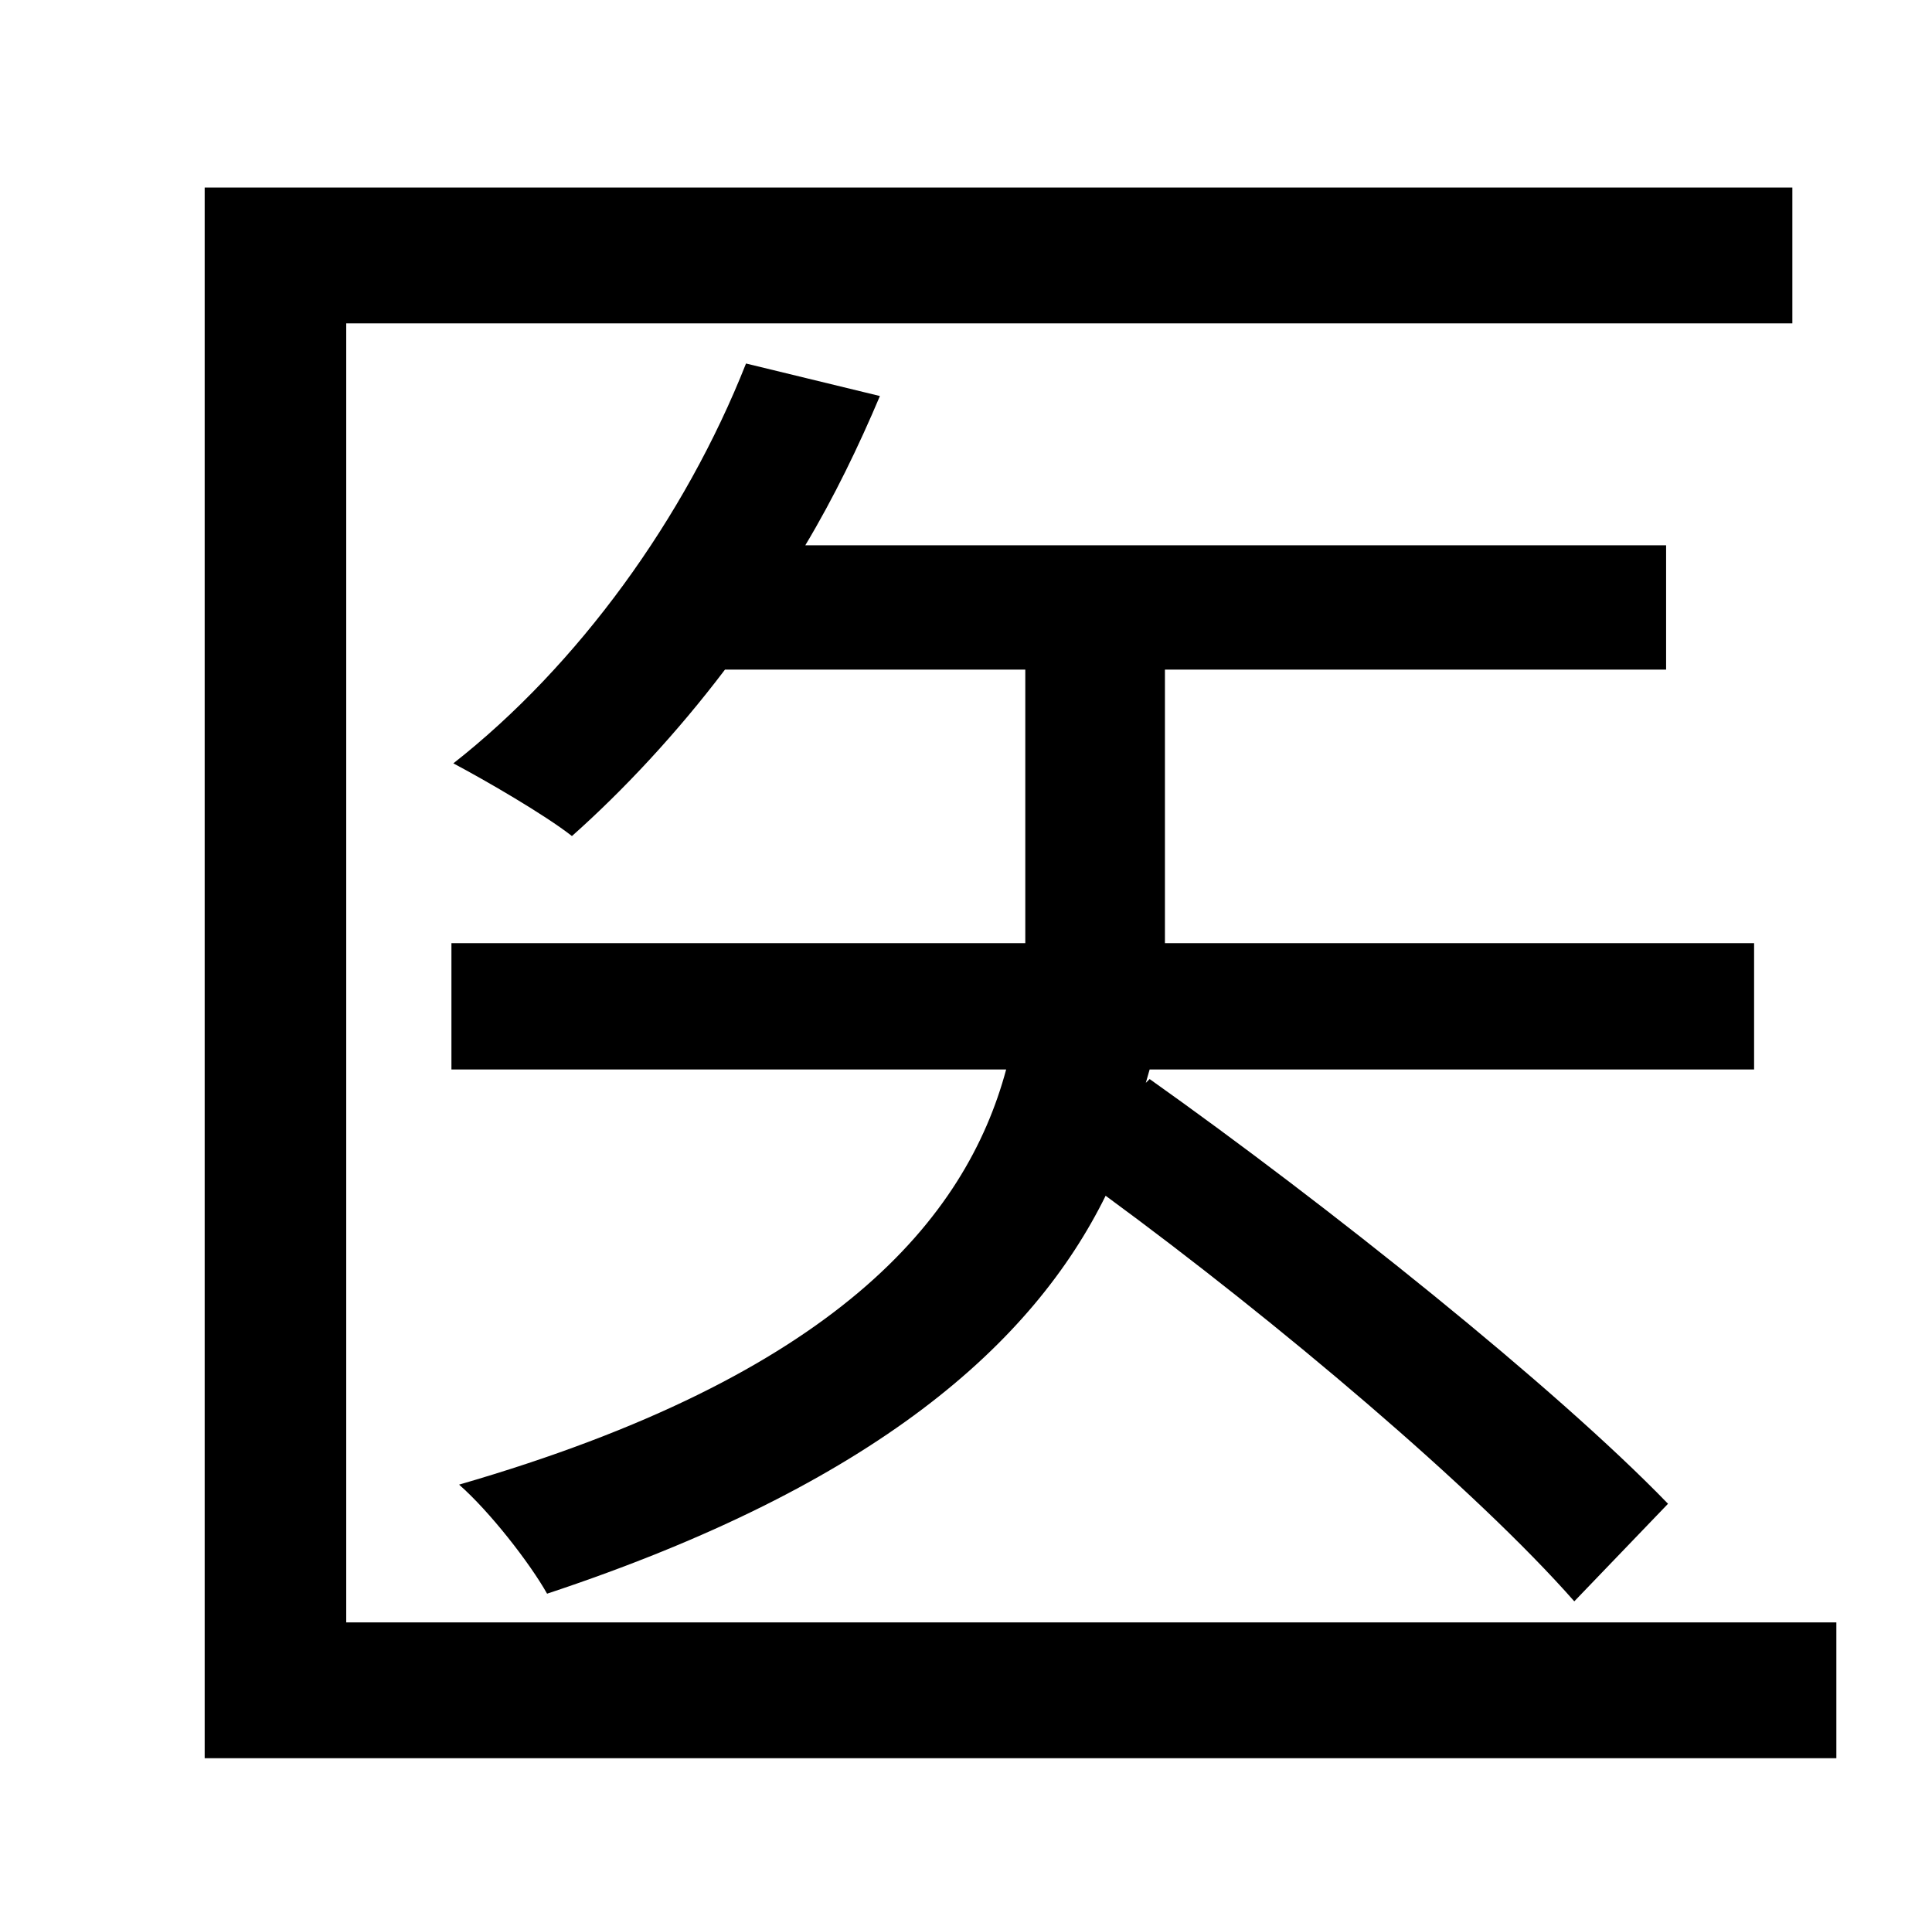 <?xml version="1.0" standalone="no"?>
<!DOCTYPE svg PUBLIC "-//W3C//DTD SVG 1.1//EN" "http://www.w3.org/Graphics/SVG/1.1/DTD/svg11.dtd" >
<svg xmlns="http://www.w3.org/2000/svg" xmlns:xlink="http://www.w3.org/1999/xlink" version="1.1" viewBox="-10 0 1010 1000">
   <path fill="currentColor"
d="M171 848h779v71h-853v-821h830v71h-756v679zM907 559h-316l-2 7l2 -2c93 66 212 161 271 222l-49 51c-51 -58 -155 -146 -245 -212c-38 77 -120 151 -292 208c-9 -16 -30 -43 -46 -57c197 -57 265 -139 286 -217h-290v-66h300v-18v-125h-157c-25 33 -53 63 -80 87
c-14 -11 -45 -29 -62 -38c65 -51 121 -128 153 -209l70 17c-11 26 -24 53 -39 78h450v65h-262v125v18h308v66z" />
</svg>

